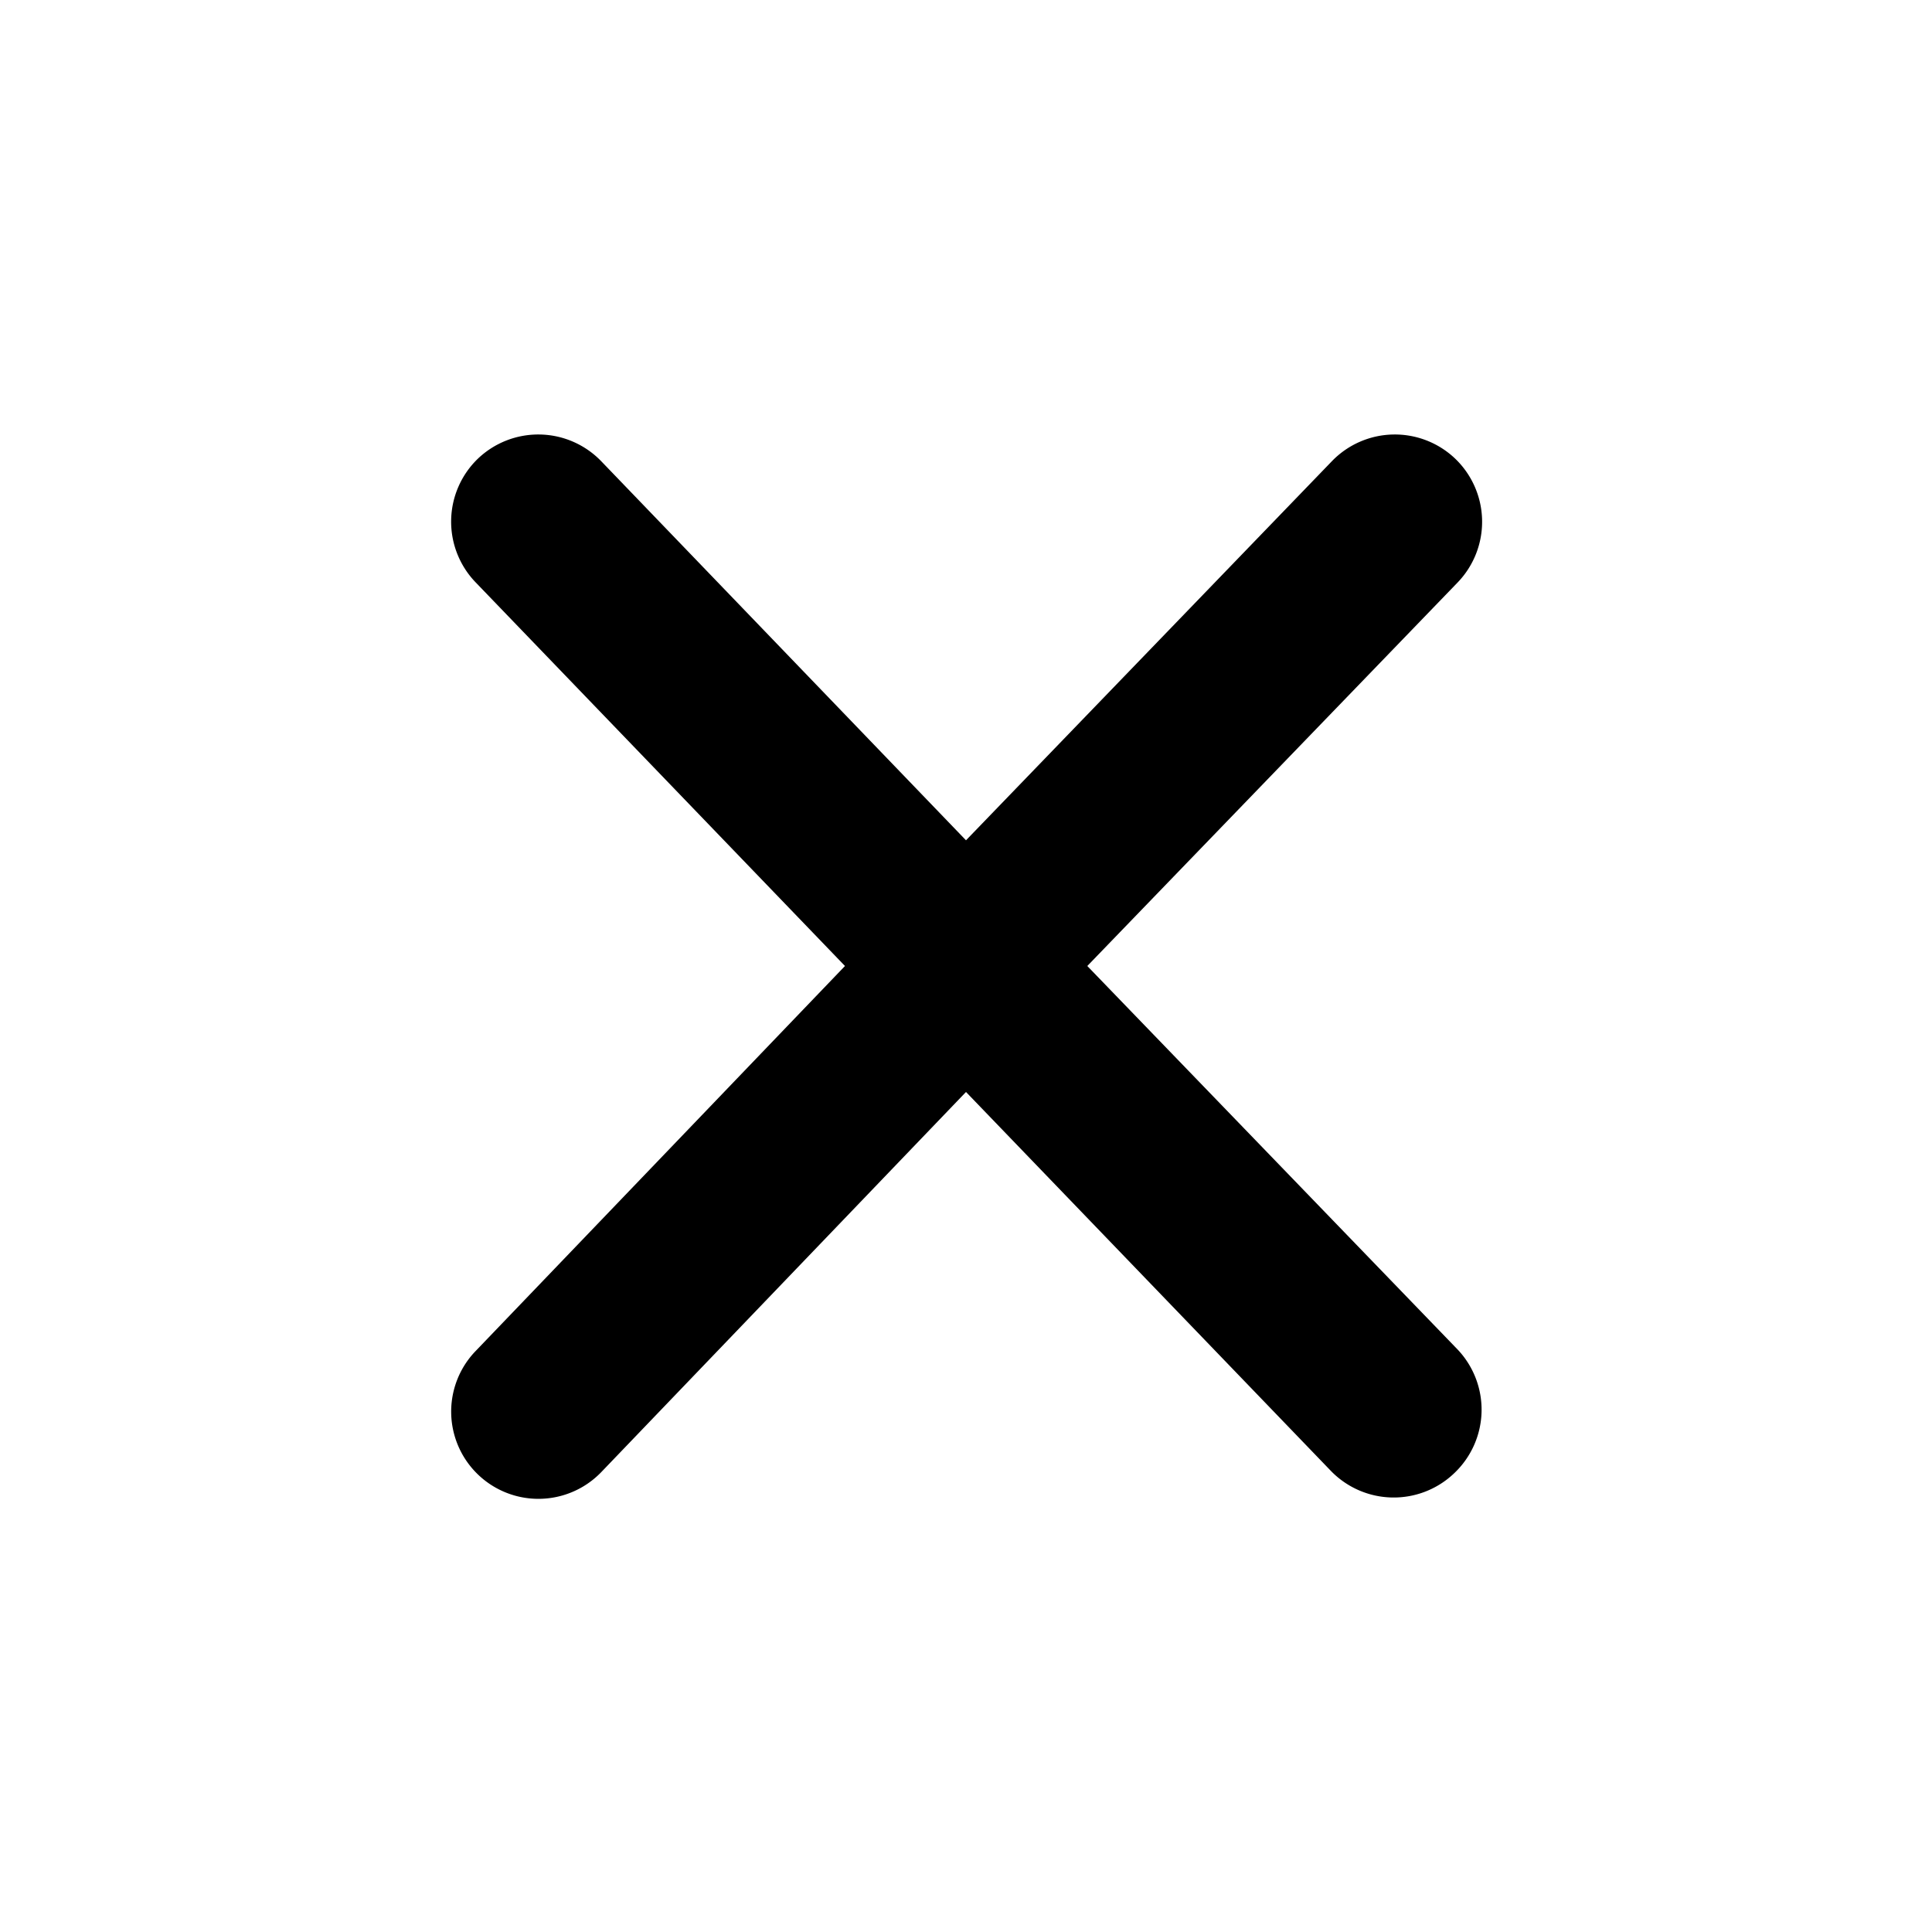<svg viewBox="0 0 70.24 70.24" class="close-svg menu-content-button-text">
    <path class="close-svg" d="M39.53 35.12L53 21.17a3.18 3.18 0 0 0-.09-4.49 3.18 3.18 0 0 0-4.49.09l-13.3 13.78-13.26-13.78a3.18 3.18 0 0 0-4.49-.09 3.18 3.18 0 0 0-.08 4.49l13.43 13.95-13.43 14a3.17 3.17 0 1 0 4.57 4.4L35.12 39.7l13.26 13.77a3.18 3.18 0 0 0 4.49.09 3.18 3.18 0 0 0 .13-4.49z"/>
</svg>

